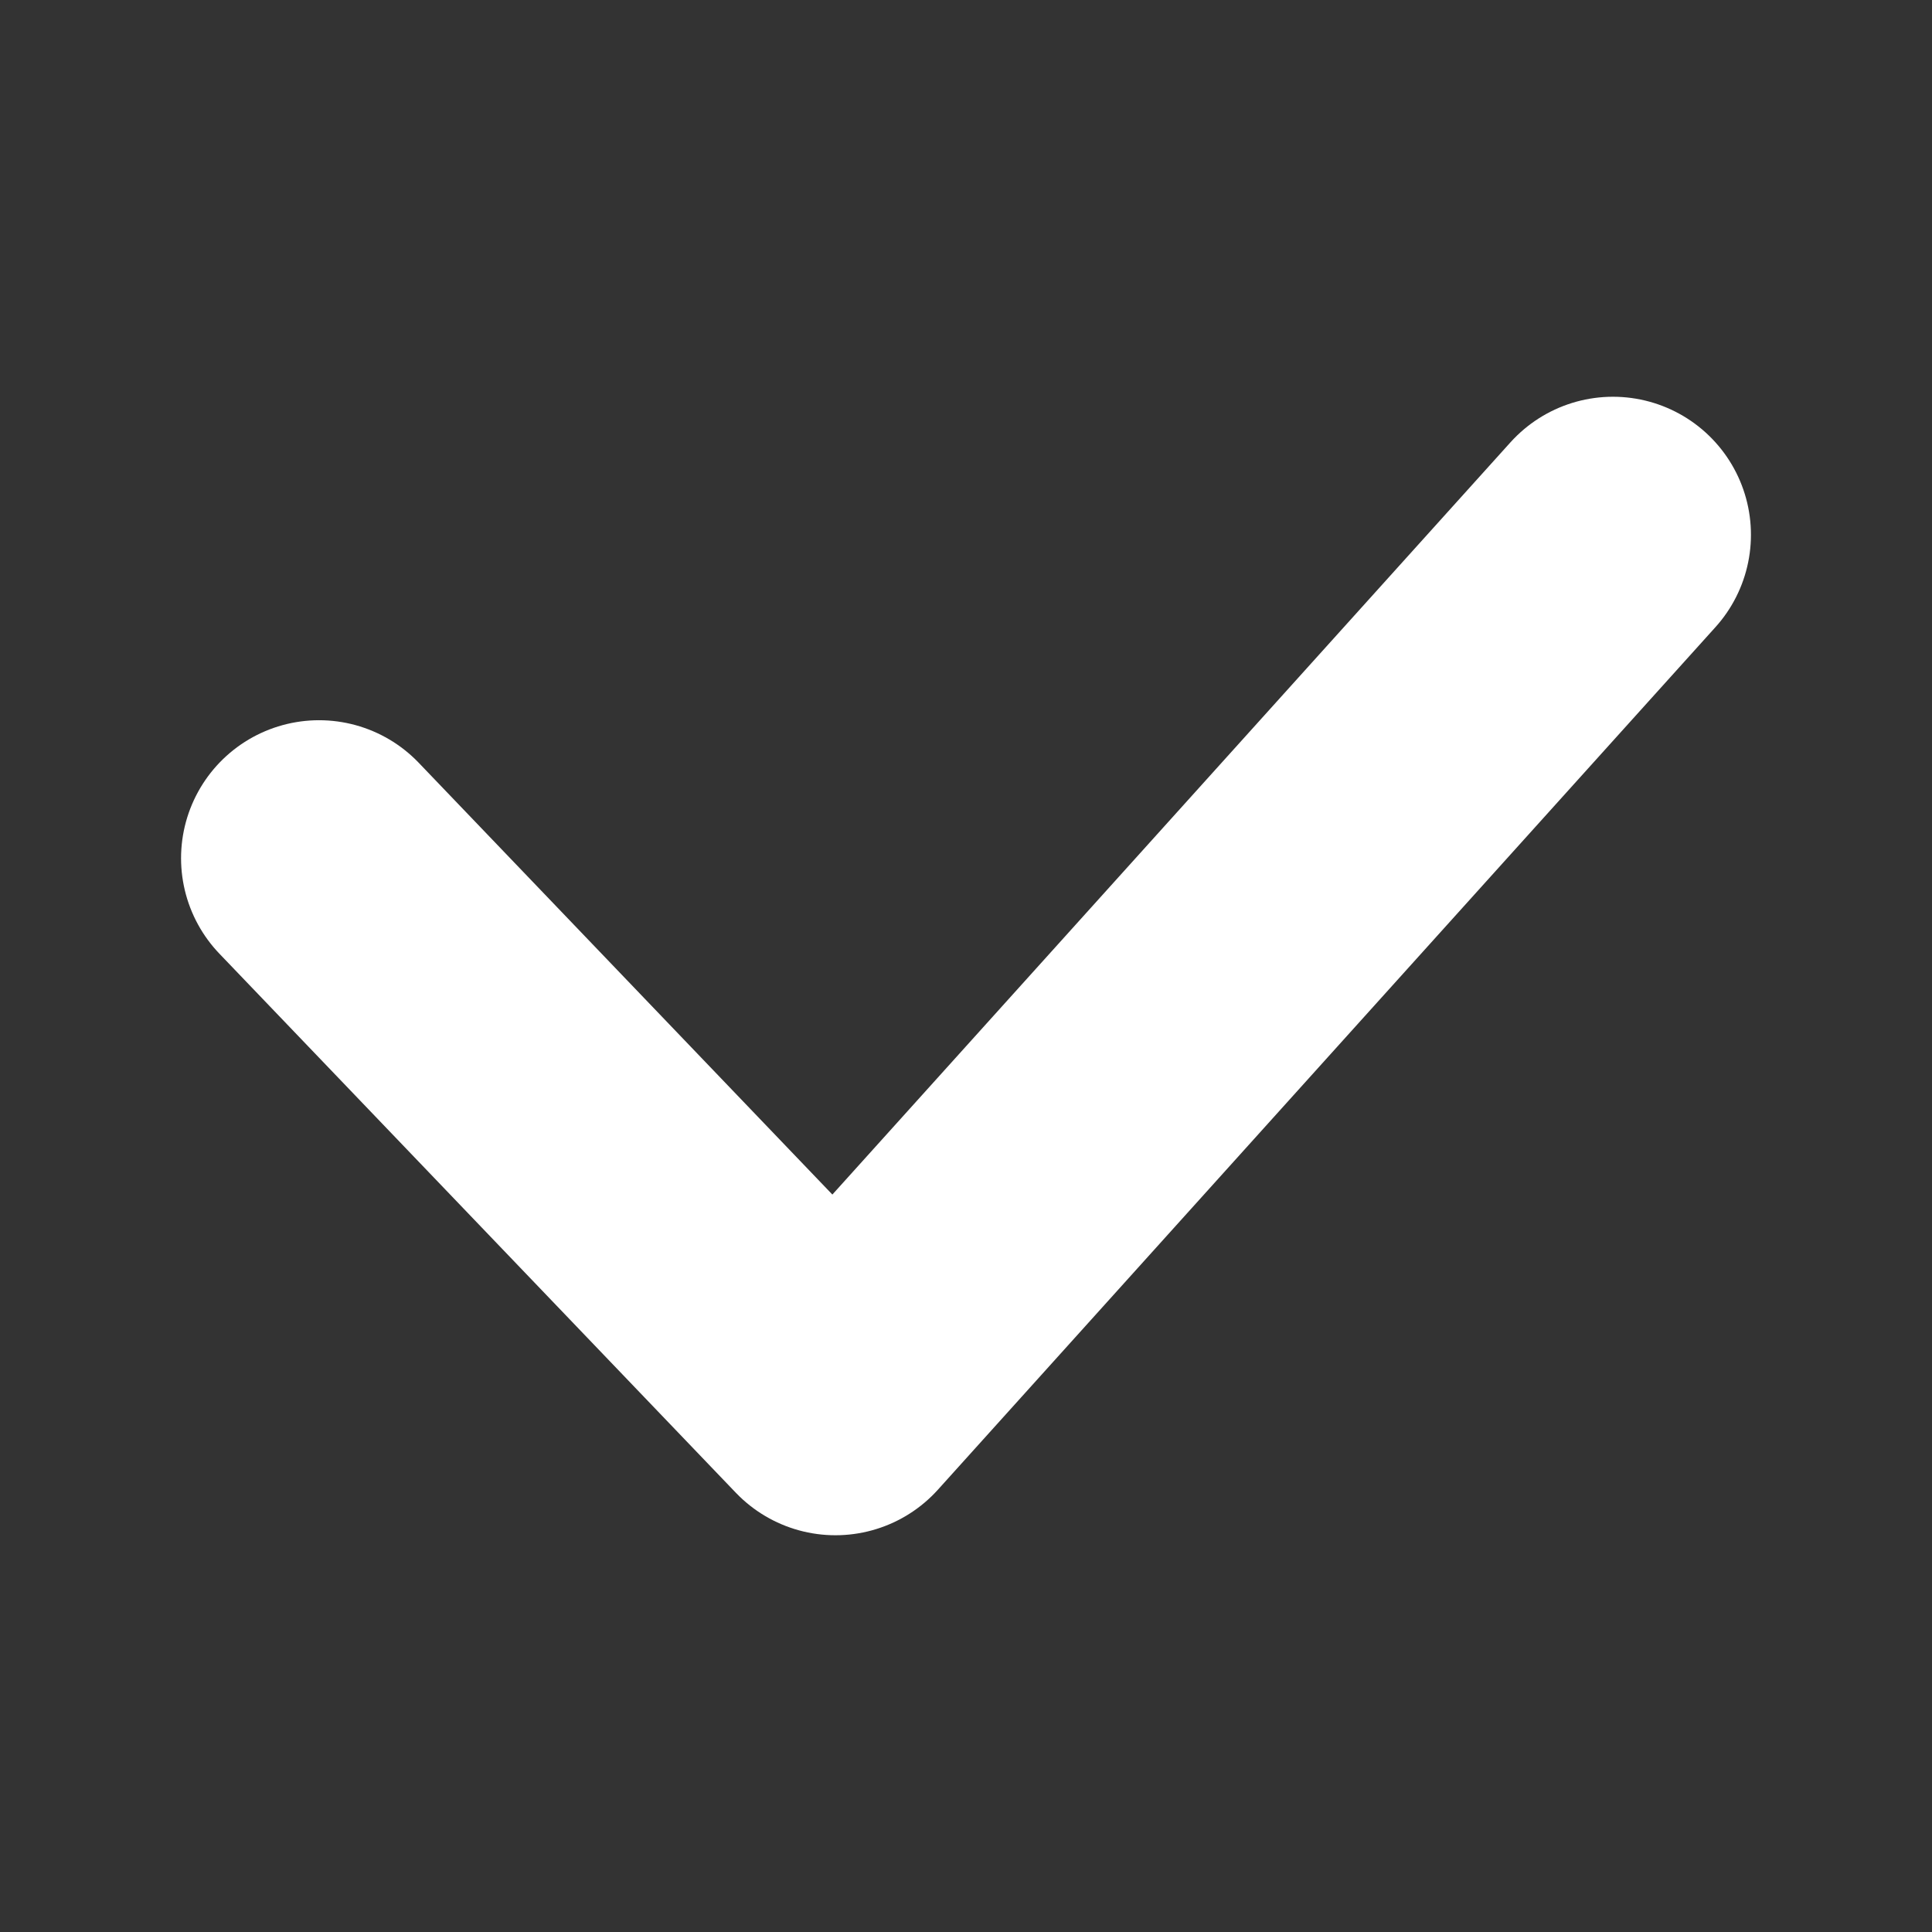 <svg width="14" height="14" viewBox="0 0 14 14" fill="none" xmlns="http://www.w3.org/2000/svg">
<rect x="0" y="0" width="14" height="14" fill="#333333" stroke="none"/>
<path d="M11.688 3.875L6.054 10.125L2.312 6.219" stroke="white" stroke-width="2" stroke-linecap="round" stroke-linejoin="round"/>
</svg>
